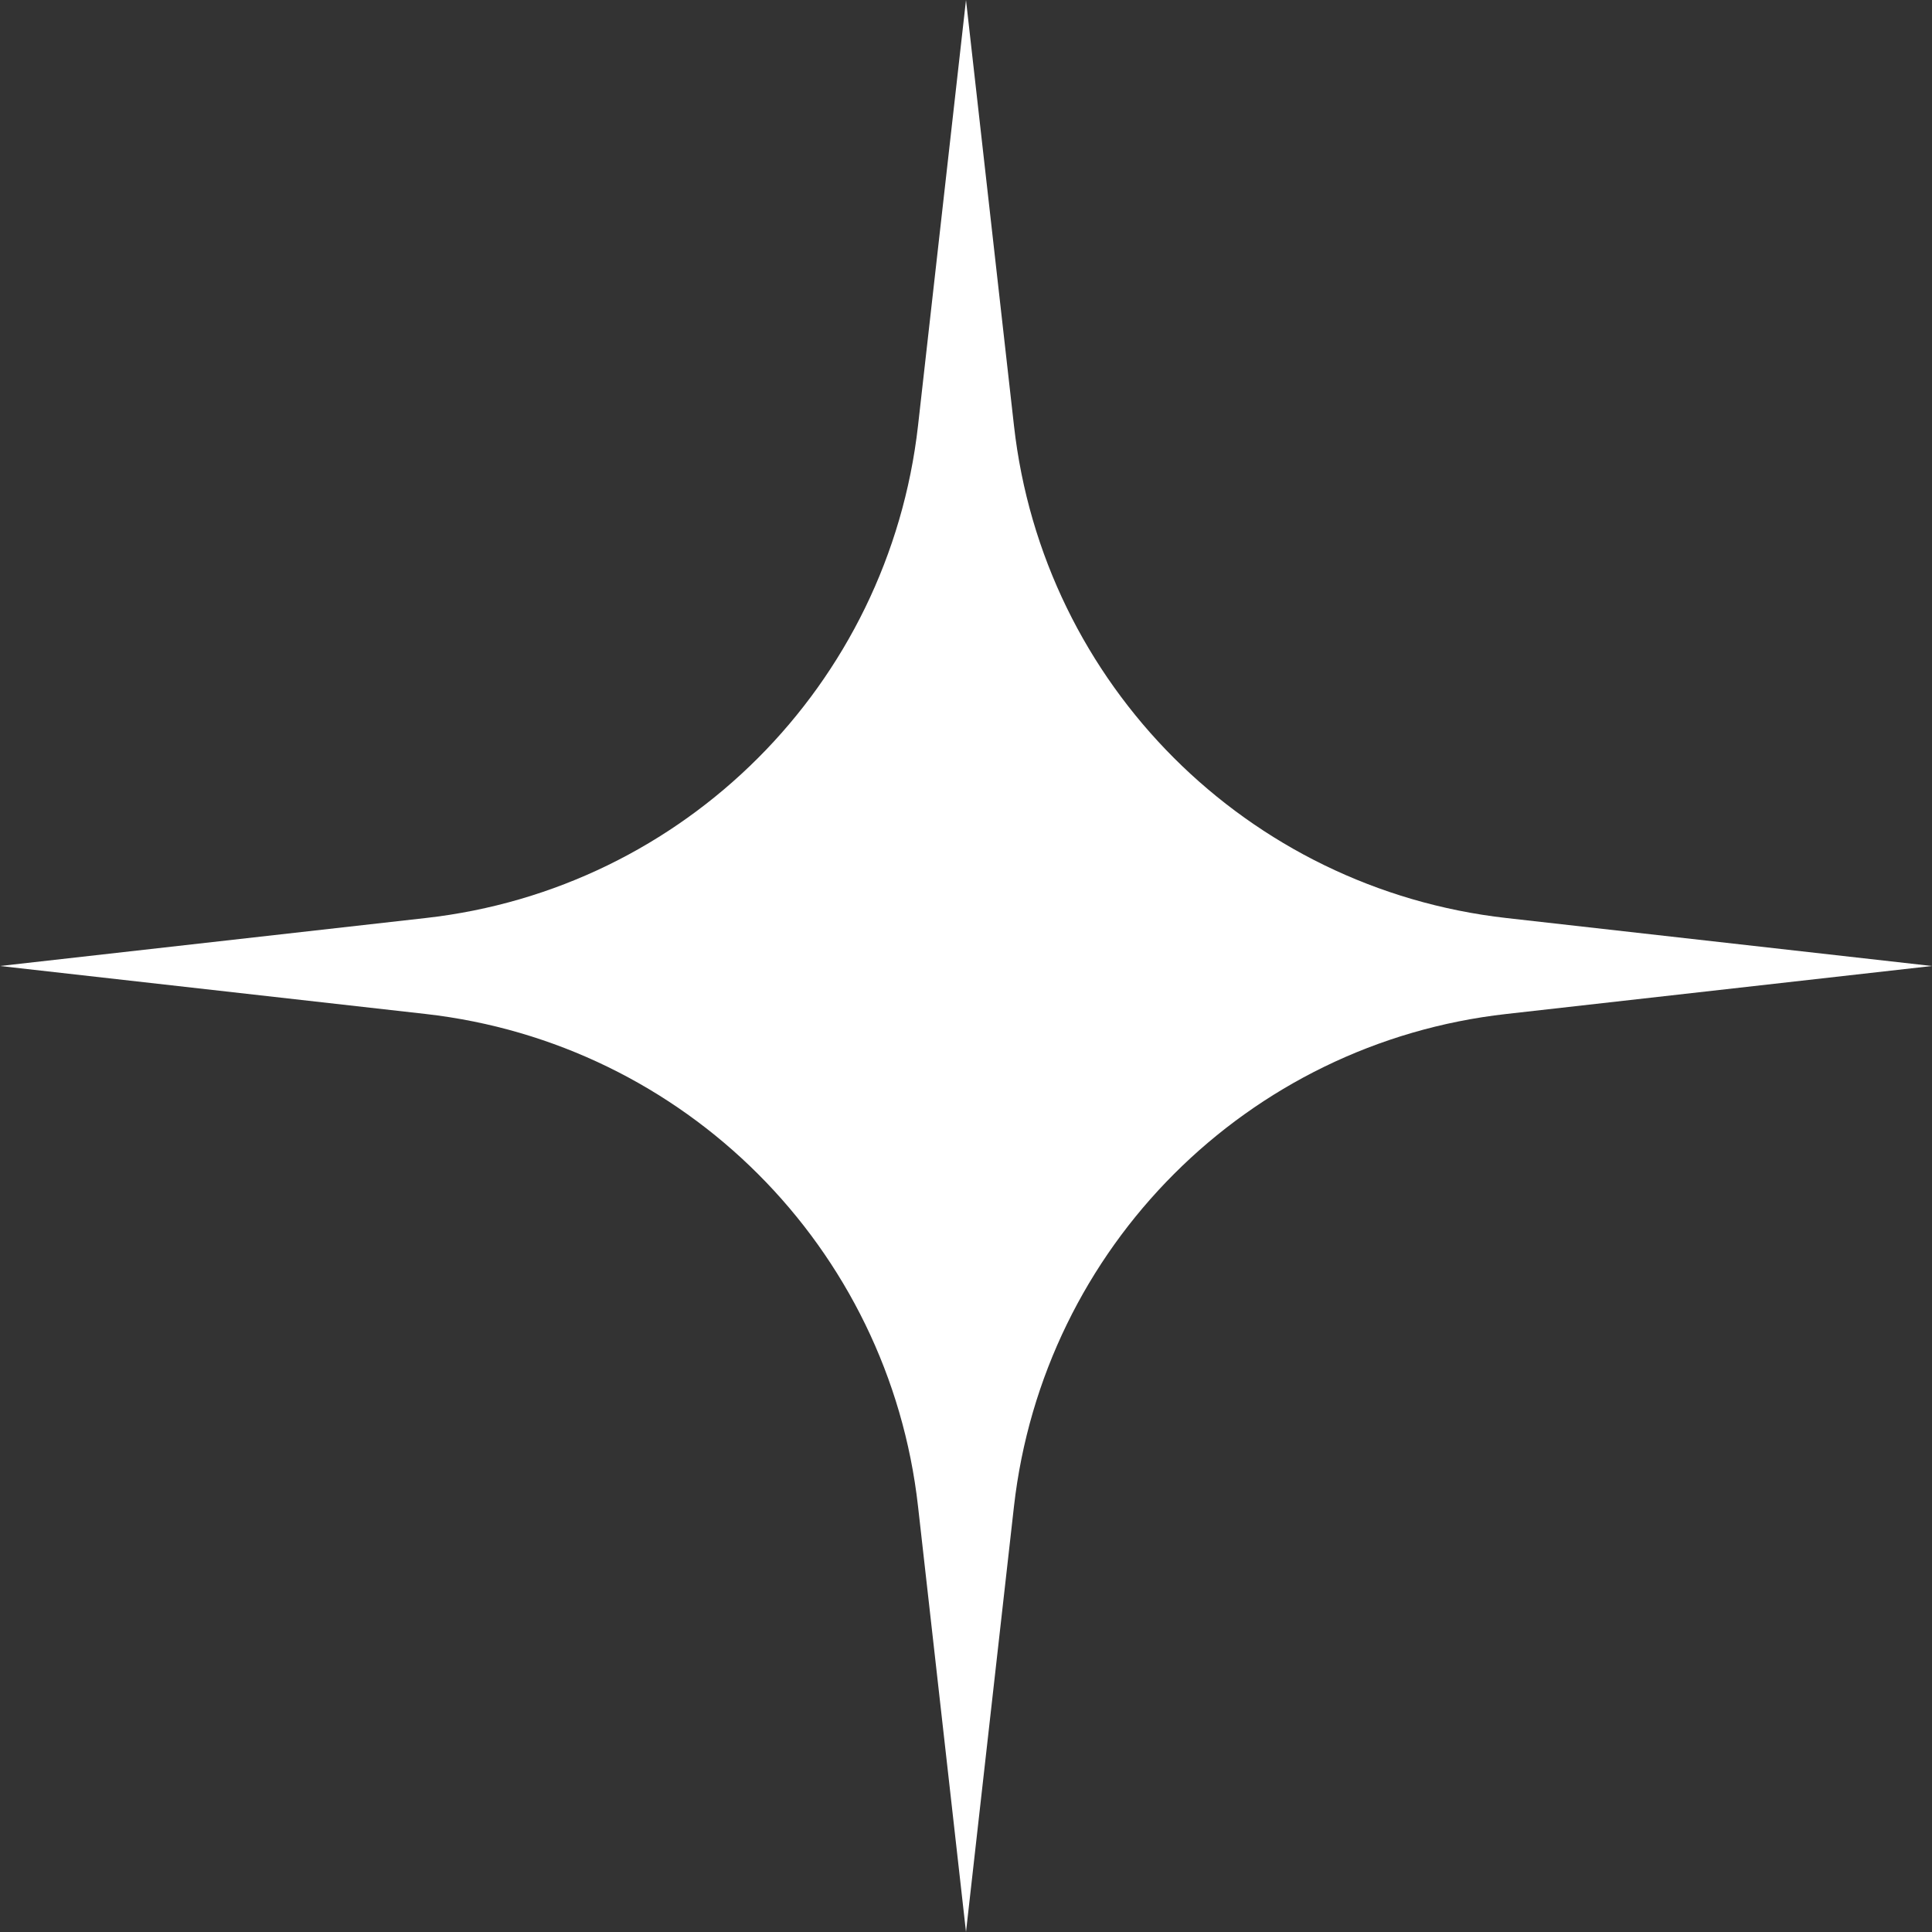<svg width="30" height="30" viewBox="0 0 30 30" fill="none" xmlns="http://www.w3.org/2000/svg">
<rect x="0" y="0" width="30" height="30" fill="#333333" stroke="none"/>
<g clip-path="url(#clip0_133_585)">
<path d="M15 0L15.745 6.61C16.196 10.631 19.369 13.8 23.39 14.255L30 15L23.39 15.745C19.369 16.196 16.201 19.369 15.745 23.39L15 30L14.255 23.39C13.804 19.369 10.631 16.201 6.61 15.745L0 15L6.61 14.255C10.631 13.804 13.8 10.631 14.255 6.61L15 0Z" fill="white"/>
</g>
<defs>
<clipPath id="clip0_133_585">
<rect width="30" height="30" fill="white"/>
</clipPath>
</defs>
</svg>

